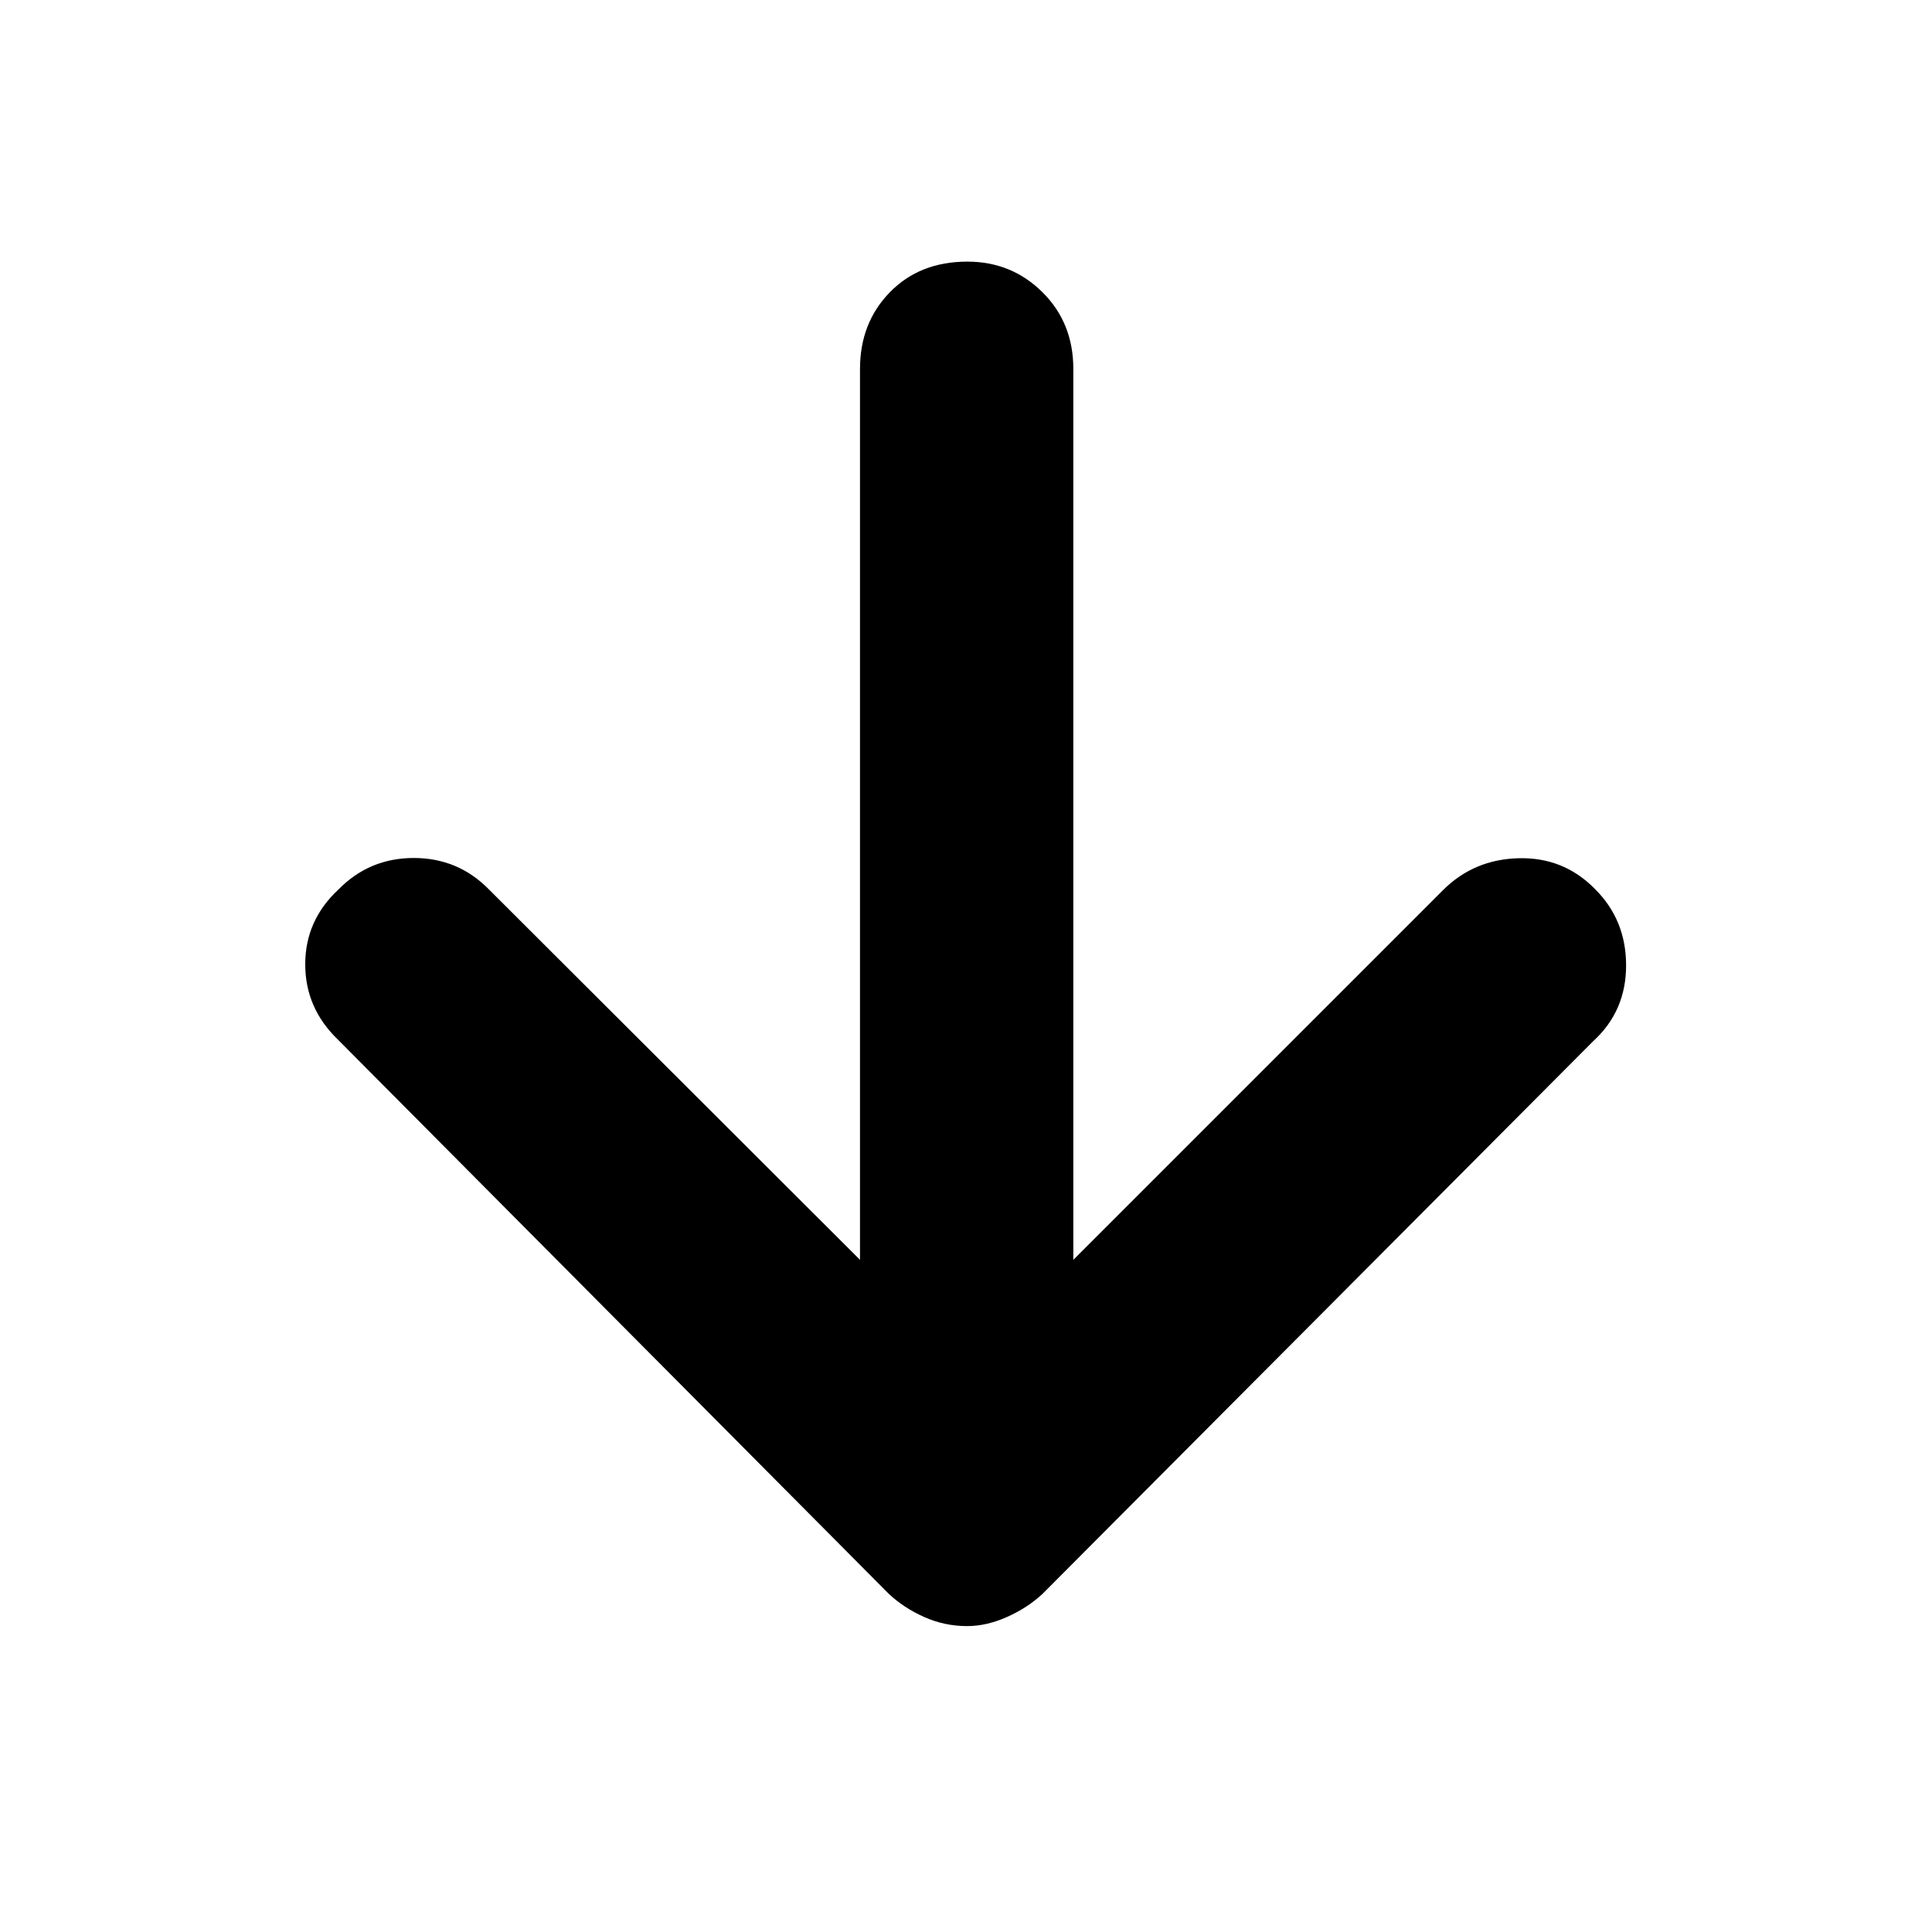 <svg xmlns="http://www.w3.org/2000/svg" height="40" viewBox="0 -960 960 960" width="40"><path d="M427.33-334v-442.67q0-22.91 14.84-38.12Q457-830 480.67-830q22 0 37.33 15.21 15.33 15.21 15.33 38.12V-334L717-517.67q15.33-15.33 37.62-15.88 22.28-.56 37.78 15.16Q808-503 808-480.29t-16.33 37.62L518-168q-7.44 6.94-17.63 11.47-10.18 4.53-19.78 4.53-11.26 0-21.39-4.53T441.67-168L168-443.33q-16.33-15.67-16.33-37.5 0-21.84 16.48-37.17 15.39-15.67 37.45-15.67 22.07 0 37.4 15.67l184.33 184Z"/></svg>